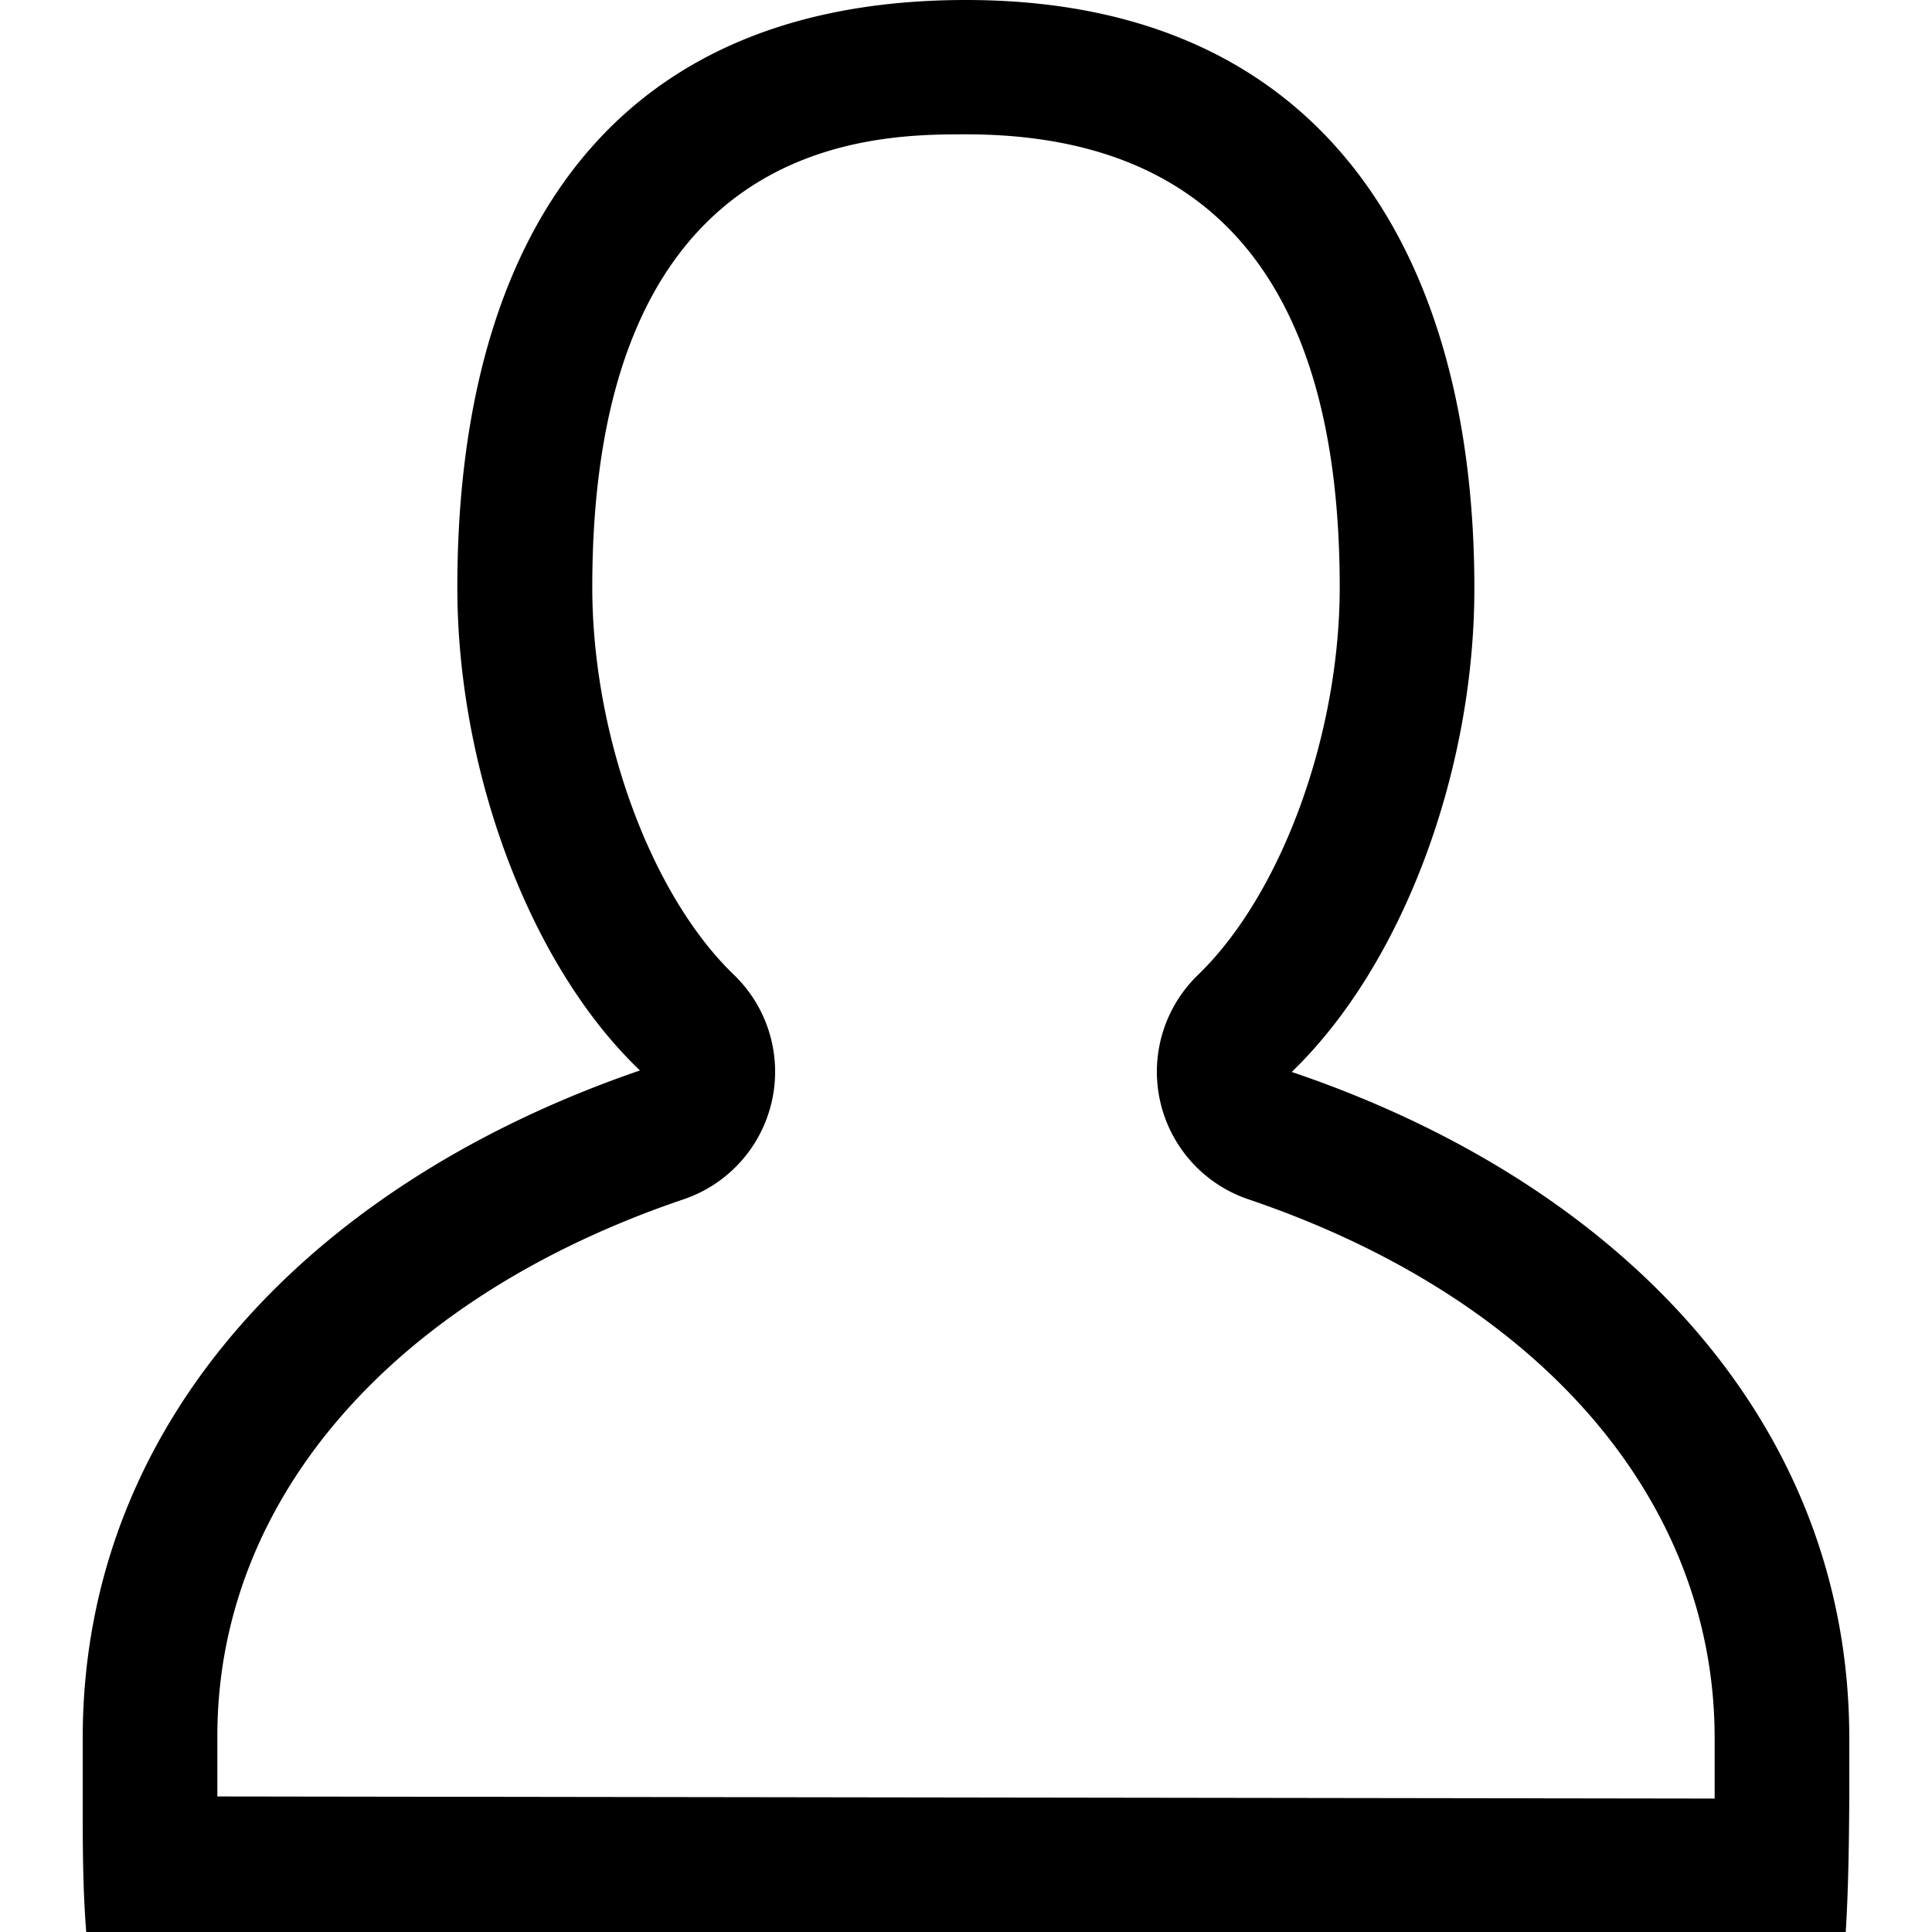<svg xmlns="http://www.w3.org/2000/svg" viewBox="0 0 64 64"><title>user</title><g id="User"><path d="M42.79,35.51c3.7-3.57,6.05-10,6.05-16C48.85,8.71,44.08,0,32,0,19.6,0,15.15,8.71,15.15,19.46c0,6,2.36,12.48,6.05,16C10.39,39.17,2.74,47.05,2.74,57.58c0,.66,0,1.31,0,2,0,1.53,0,3,.12,4.46H61.14c.09-1.44.11-2.93.12-4.46,0-.65,0-1.3,0-2C61.26,47.05,53.61,39.17,42.79,35.51Zm-35.59,24c0-.64,0-1.29,0-2C7.2,49.68,13,43,22.64,39.73a4.46,4.46,0,0,0,1.67-7.44c-2.76-2.66-4.69-7.94-4.69-12.84,0-15,9.32-15,12.38-15,8.22,0,12.38,5,12.38,15,0,4.89-1.93,10.17-4.69,12.84a4.46,4.46,0,0,0,1.67,7.44C51,43,56.8,49.68,56.8,57.58c0,.66,0,1.31,0,2Z" style="fill:#000"/></g></svg>